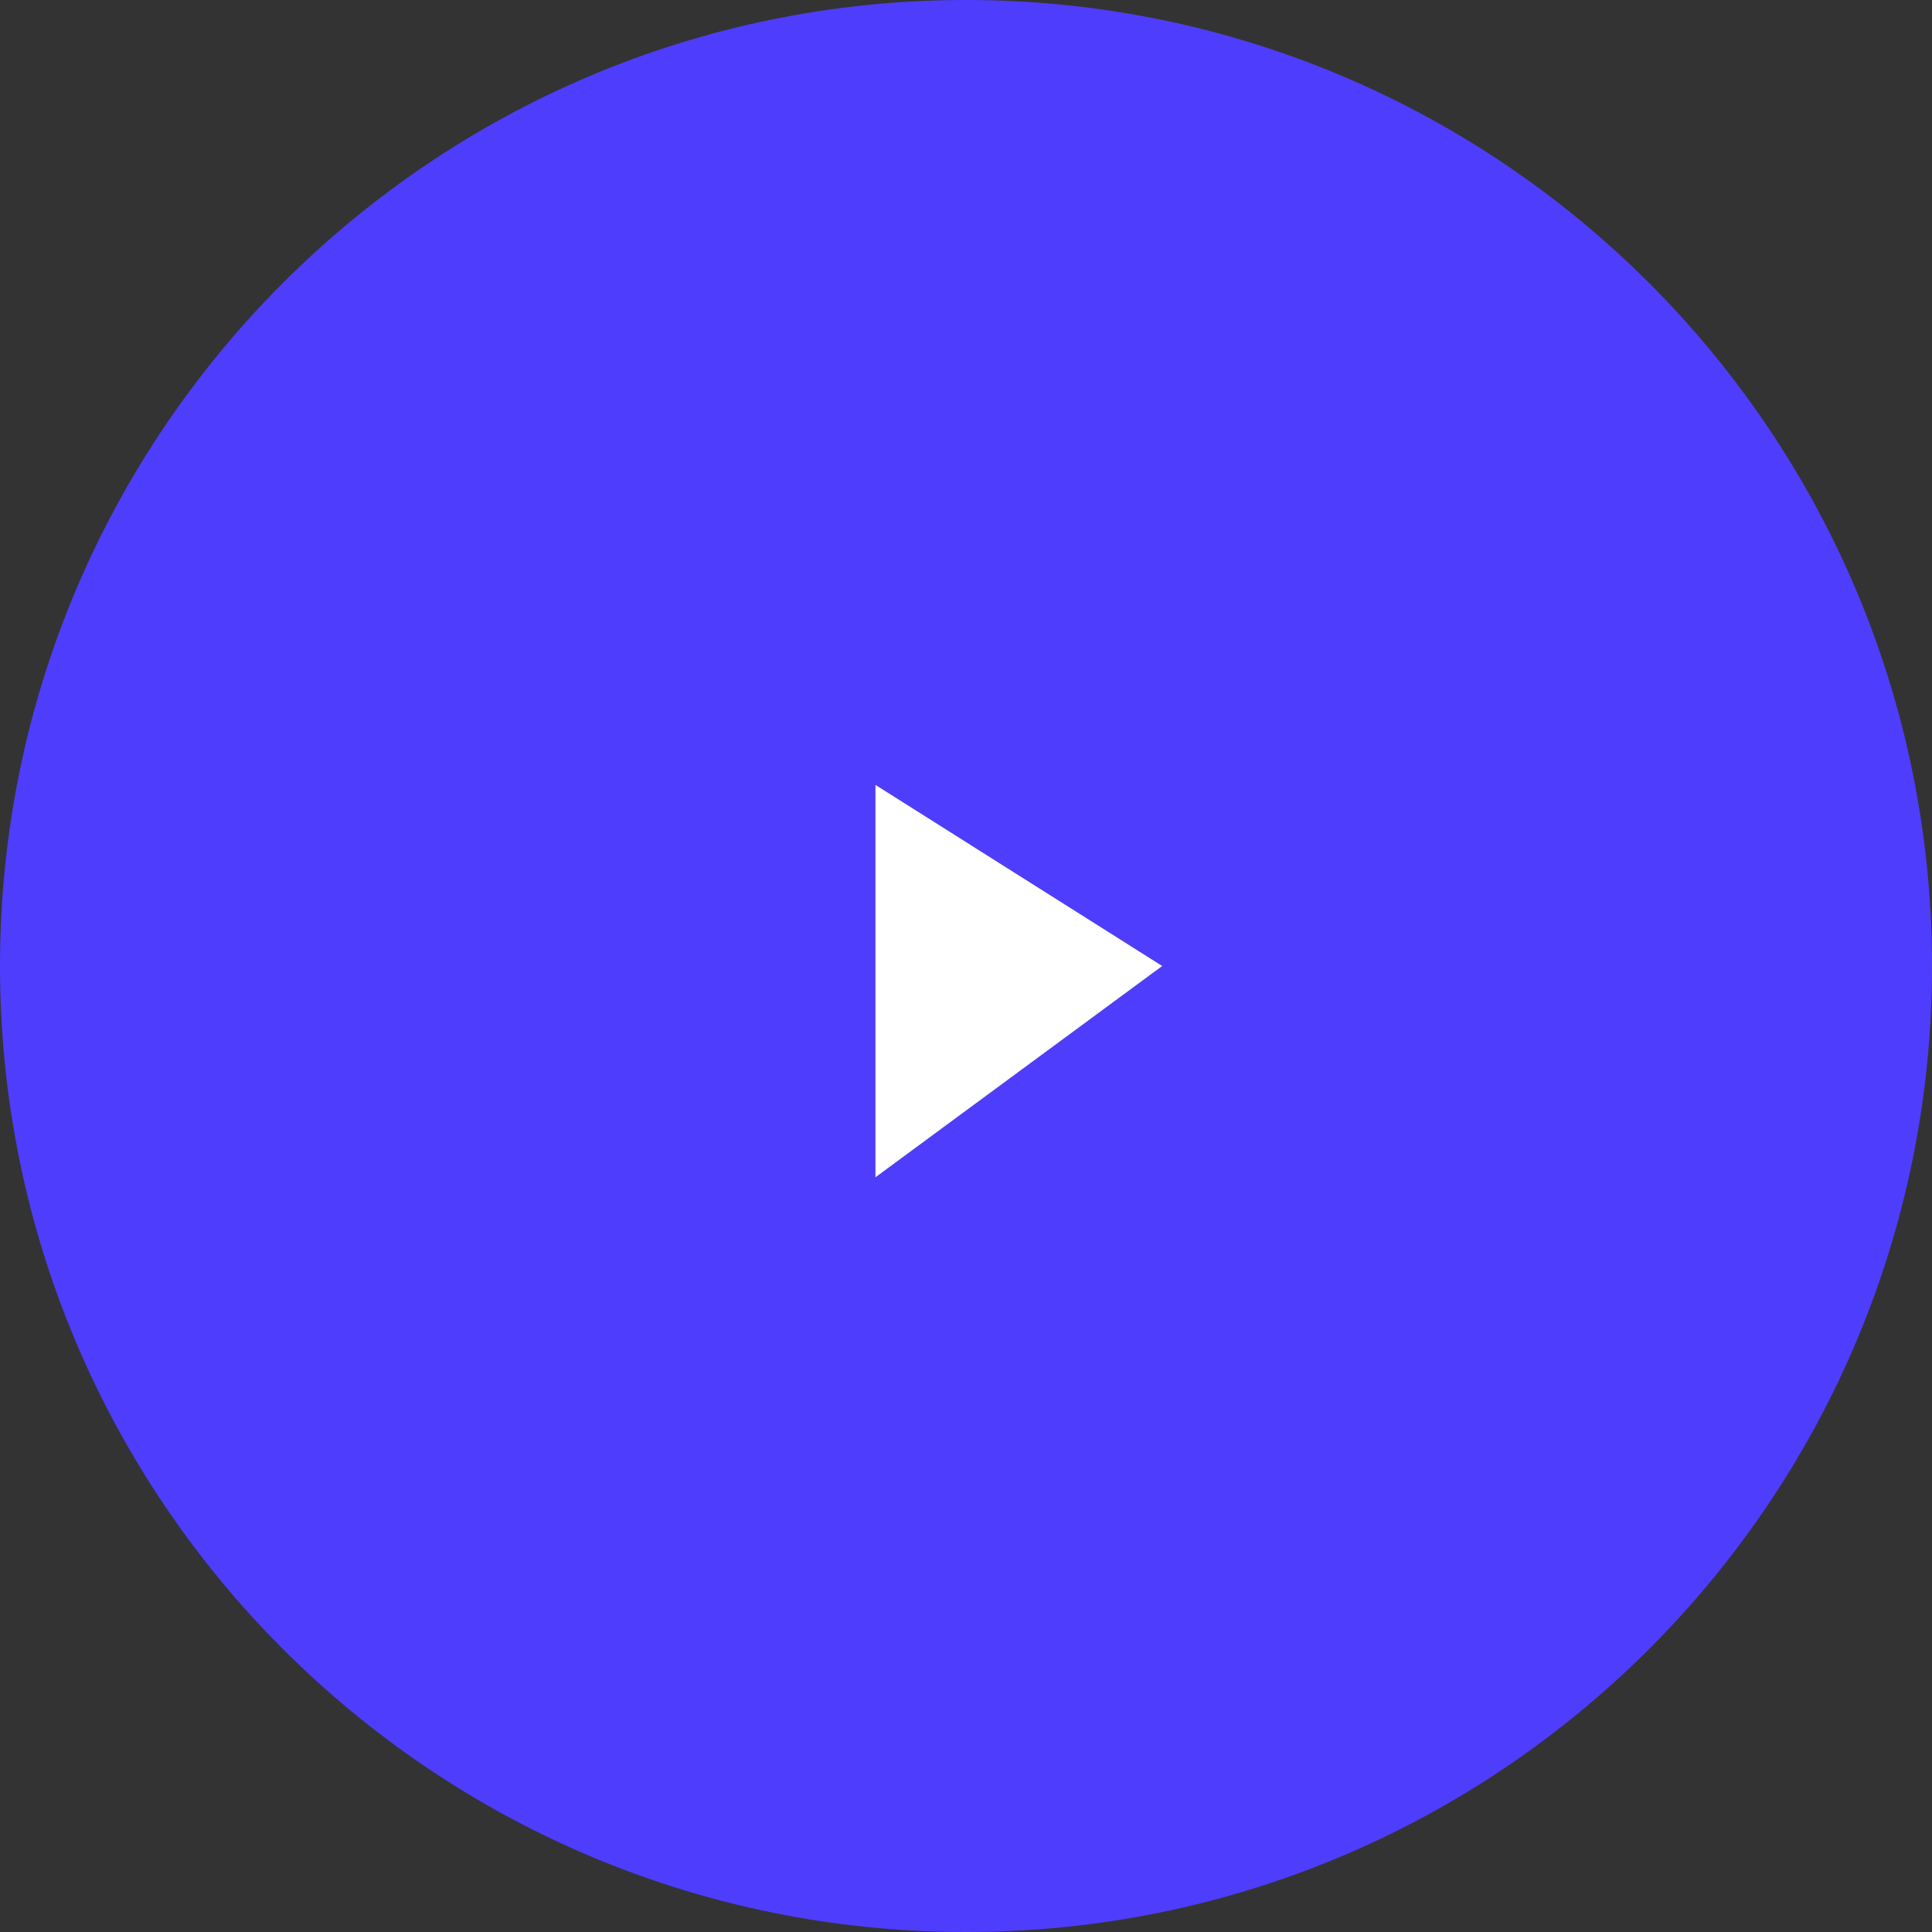 <svg width="120" height="120" viewBox="0 0 120 120" fill="none" xmlns="http://www.w3.org/2000/svg">
<rect x="0" y="0" width="120" height="120" fill="#333333" stroke="none"/>
<path fill-rule="evenodd" clip-rule="evenodd" d="M120 60C120 93.137 93.137 120 60 120C26.863 120 0 93.137 0 60C0 26.863 26.863 0 60 0C93.137 0 120 26.863 120 60ZM54.375 73.125V48.75L72.188 60L54.375 73.125Z" fill="#4F3DFE"/>
<path d="M54.375 48.75V73.125L72.188 60L54.375 48.75Z" fill="white"/>
</svg>
